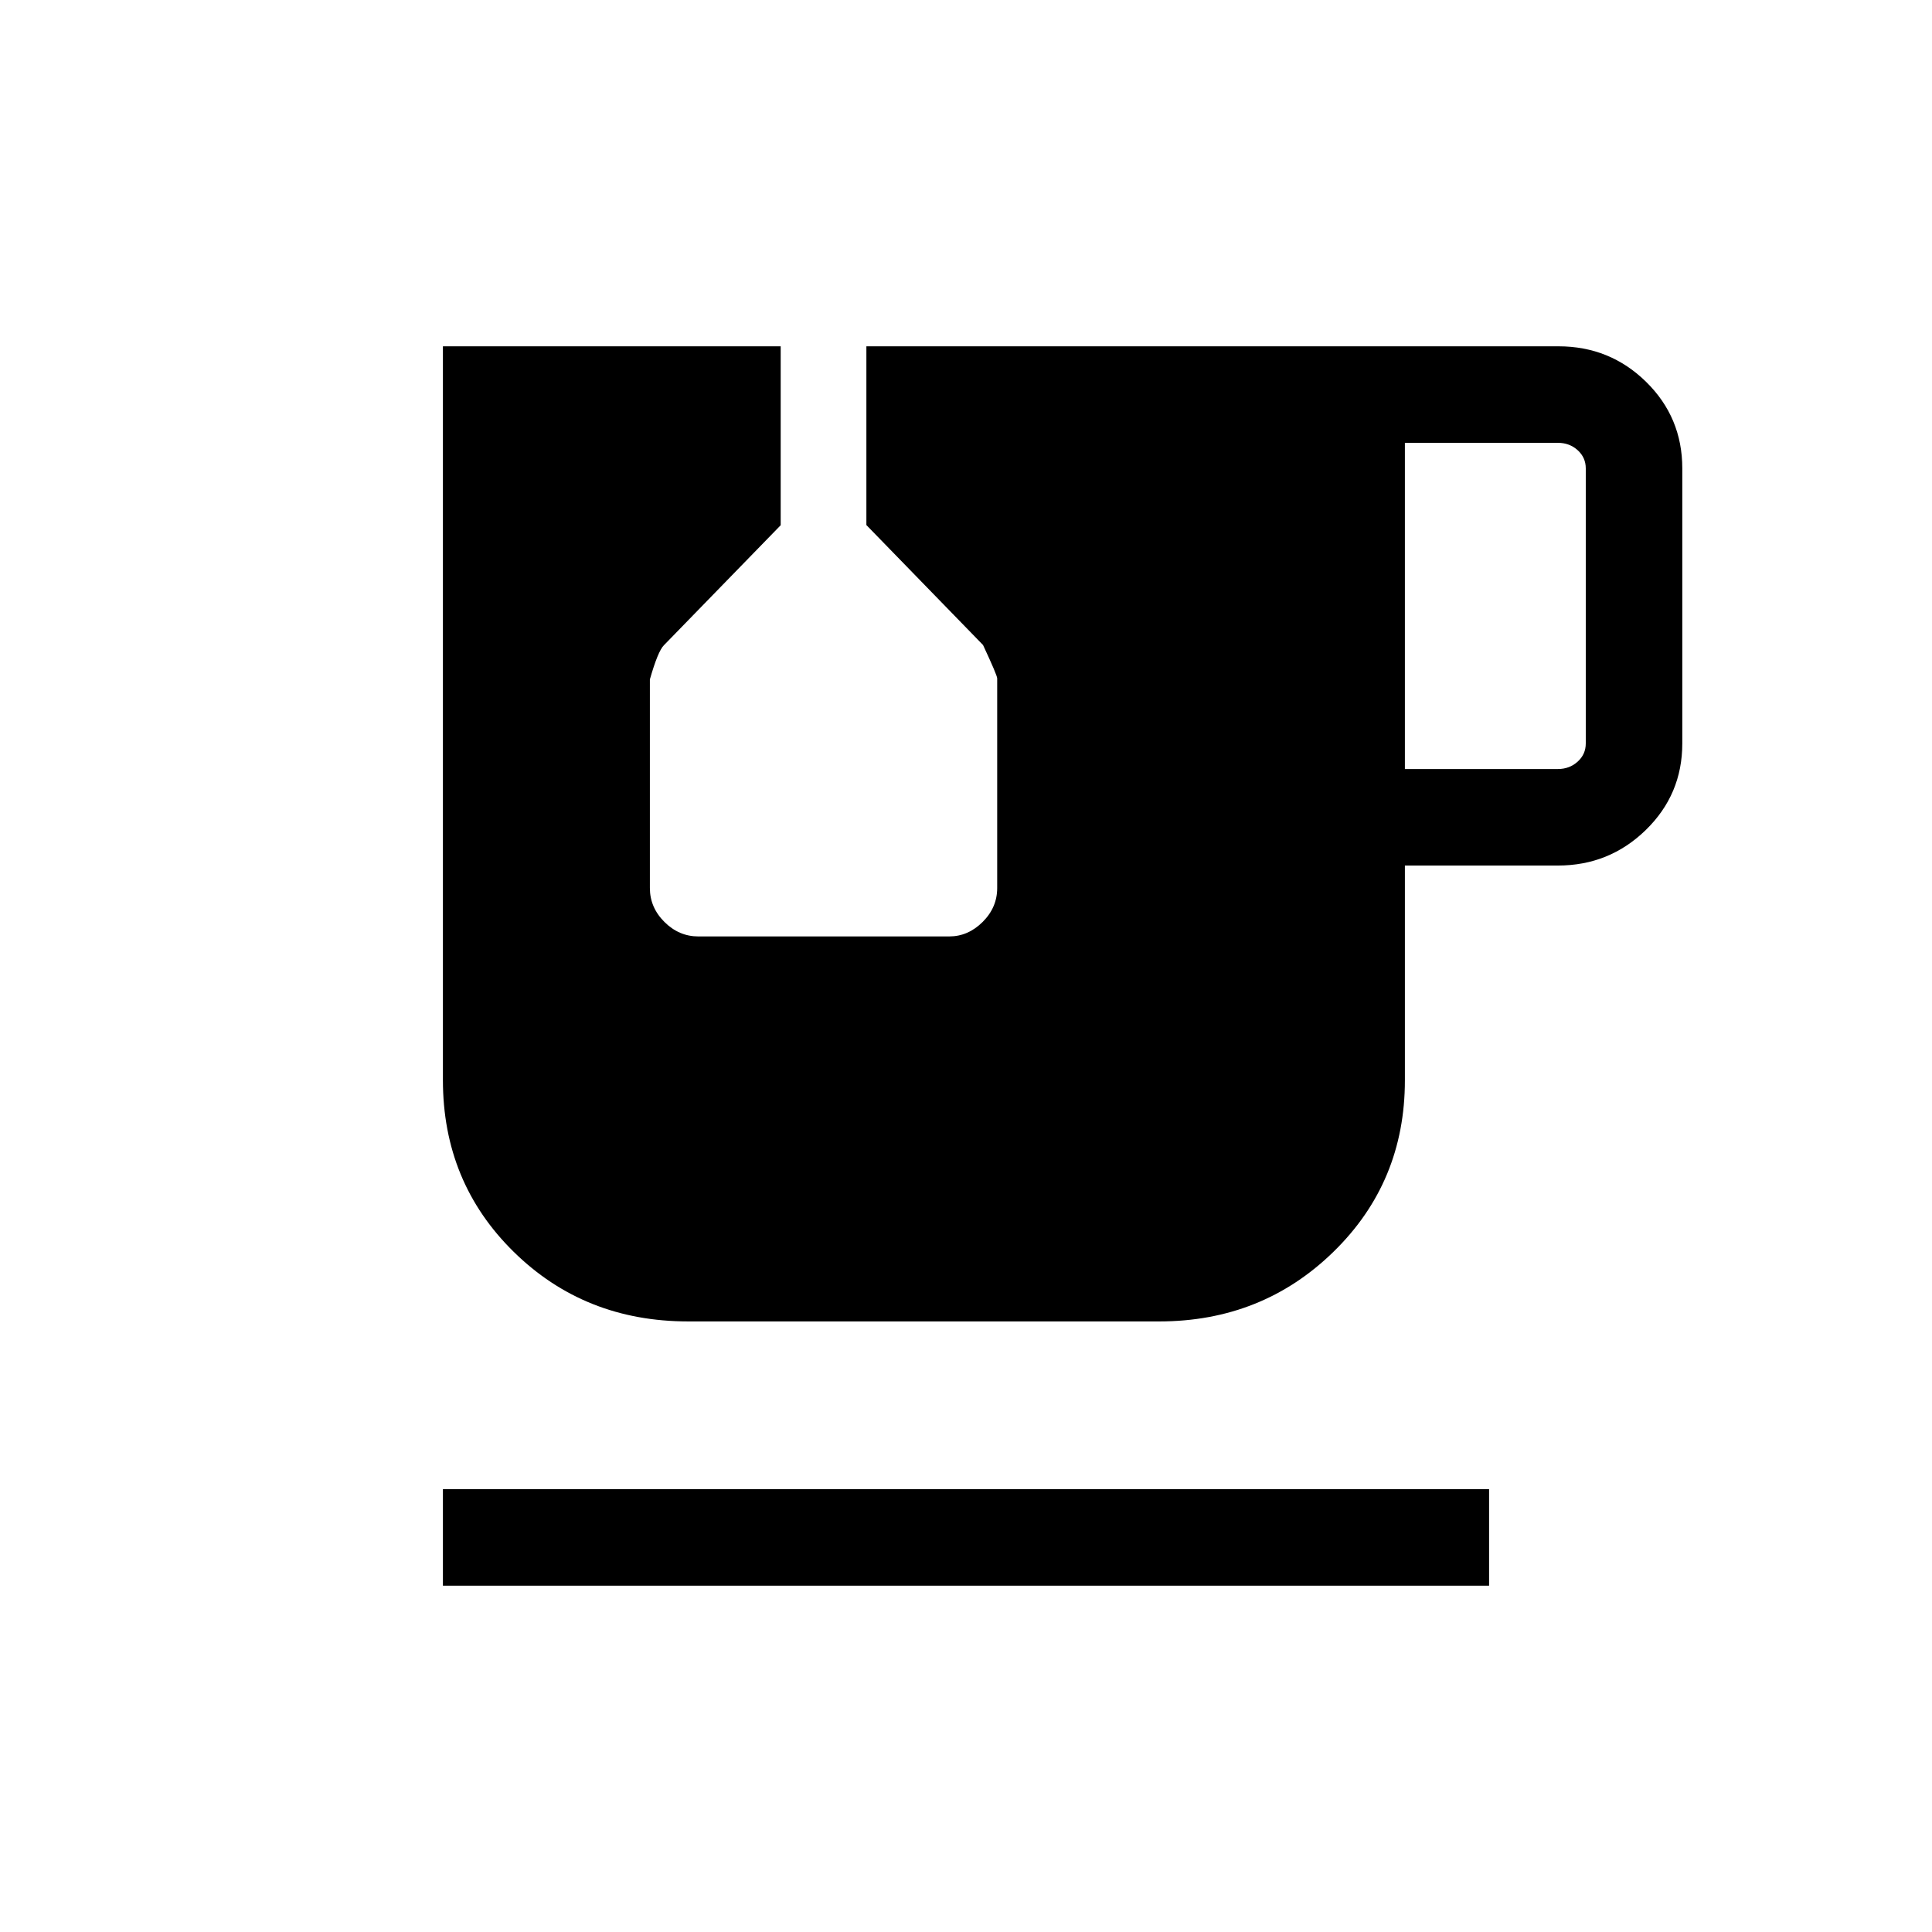 <svg xmlns="http://www.w3.org/2000/svg" height="20" viewBox="0 -960 960 960" width="20"><path d="M220.08-172.08v-47.96h519.84v47.96H220.08Zm478-405.8h76.03q5.77 0 9.81-3.66 4.04-3.65 4.04-9.04v-136.69q0-5.38-4.04-9.04-4.04-3.65-9.81-3.65h-76.03v162.08ZM341.97-303.39q-51.51 0-86.7-34.57-35.19-34.56-35.19-85.35v-364.61h167.84v88.9l-58.04 59.65q-2.96 2.95-6.96 16.95v103.67q0 9.66 7.23 16.86 7.23 7.2 16.87 7.2h124.62q9.4 0 16.63-7.2 7.23-7.2 7.23-16.86v-104.16q0-1.51-7.04-16.59l-57.96-59.6v-88.82h343.89q25.55 0 43.54 17.65 17.99 17.66 17.99 43v136.69q0 25.34-18.14 43t-43.67 17.66h-76.03v106.72q0 50.58-35.48 85.2-35.47 34.61-86.67 34.61H341.97Z"/></svg>